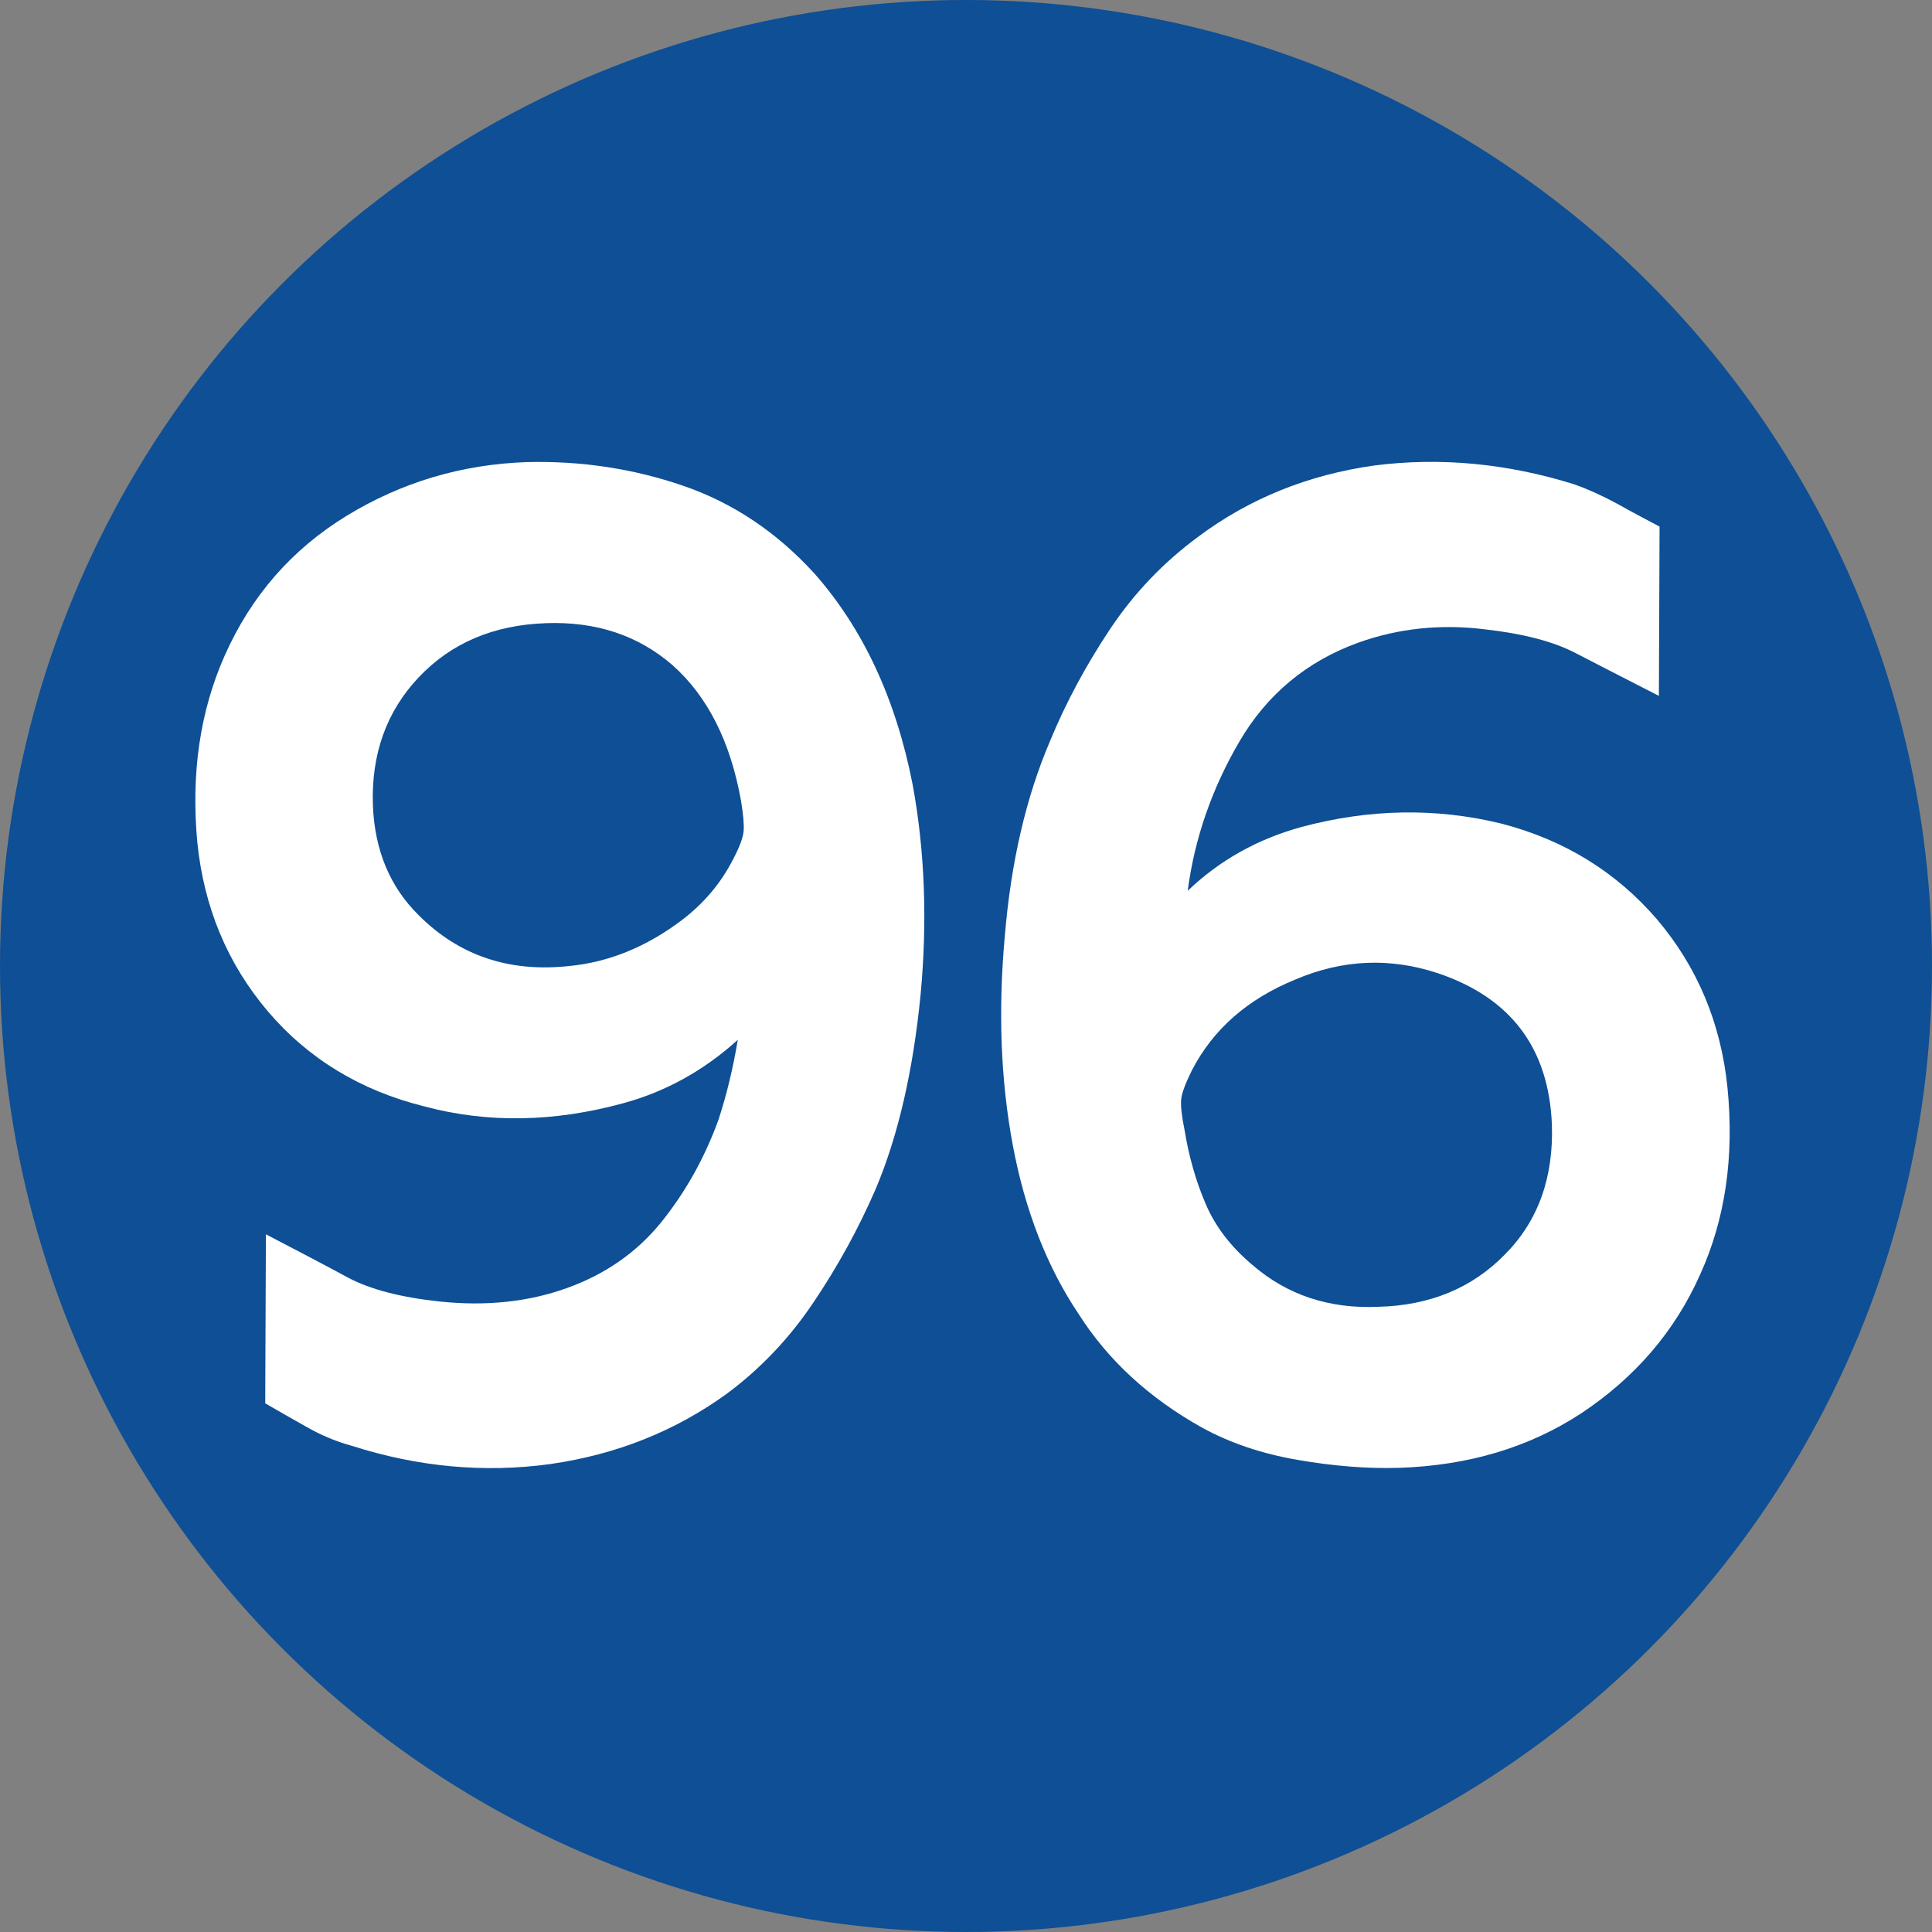 <?xml version="1.0" encoding="UTF-8"?>
<!DOCTYPE svg PUBLIC "-//W3C//DTD SVG 1.1//EN" "http://www.w3.org/Graphics/SVG/1.1/DTD/svg11.dtd">
<!-- Creator: CorelDRAW 2021.5 -->
<svg xmlns="http://www.w3.org/2000/svg" xml:space="preserve" width="590px" height="590px" version="1.1" style="shape-rendering:geometricPrecision; text-rendering:geometricPrecision; image-rendering:optimizeQuality; fill-rule:evenodd; clip-rule:evenodd"
viewBox="0 0 3346.36 3346.38"
 xmlns:xlink="http://www.w3.org/1999/xlink"
 xmlns:xodm="http://www.corel.com/coreldraw/odm/2003">
 <rect x="0" y="0" width="3346.36" height="3346.38" fill="#808080" stroke="none"/>
 <defs>
  <style type="text/css">
   <![CDATA[
    .fil0 {fill:#0E4F95}
    .fil1 {fill:white;fill-rule:nonzero}
   ]]>
  </style>
 </defs>
 <g id="Layer_x0020_1">
  <ellipse class="fil0" cx="1673.18" cy="1673.18" rx="1673.18" ry="1673.19"/>
  <path class="fil1" d="M1244.43 1939.59c14.56,-44.47 25.57,-90.9 33.45,-138.52 -58.63,53.12 -124.75,89.73 -198.32,109.8 -120.82,33.06 -235.72,34.63 -344.73,5.5 -110.56,-27.54 -201.07,-82.64 -271.12,-164.88 -69.64,-82.23 -110.57,-179.83 -121.98,-292.77 -11.02,-119.23 4.72,-226.65 47.22,-322.67 46.05,-103.88 116.47,-184.56 211.71,-242.78 94.83,-57.86 198.71,-88.95 311.65,-92.88 94.45,-2.36 184.95,11.41 270.74,40.92 86.16,29.52 162.11,80.28 227.43,151.9 84.21,95.23 141.29,217.21 170.4,366.36 20.85,113.72 25.58,234.53 13.77,362.02 -12.98,133.01 -38.95,245.95 -78.31,338.81 -29.11,66.89 -64.53,131.83 -106.64,194.39 -41.72,62.56 -92.47,116.09 -151.5,159.76 -89.33,64.53 -190.45,104.67 -304.18,121.2 -114.11,15.75 -229.01,5.51 -344.71,-31.47 -27.16,-7.48 -52.72,-18.1 -77.52,-32.28 -24.4,-13.77 -48.79,-27.54 -72.4,-41.31l1.17 -292.77c57.46,29.9 105.46,55.1 143.24,75.56 38.17,20.06 90.91,33.83 158.59,40.93 79.09,8.24 152.28,0.78 219.17,-23.23 66.91,-24.01 121.21,-61.77 163.7,-114.11 42.12,-52.34 75.16,-111.37 99.17,-177.48zm-258.14 -266.4c68.86,-6.69 133.79,-33.45 194.78,-79.49 38.18,-29.12 67.68,-64.14 88.55,-105.06 11.79,-22.04 17.7,-38.96 18.48,-49.98 0.79,-11.01 -0.78,-28.73 -4.71,-52.34 -18.49,-102.31 -57.85,-180.22 -118.45,-234.13 -59.41,-51.55 -132.21,-75.94 -219.19,-72.8 -90.88,3.15 -164.09,34.23 -220.36,93.65 -55.88,59.03 -82.63,133 -79.49,222.33 3.15,77.52 29.52,140.89 79.49,190.06 70.04,70.06 157.02,99.17 260.9,87.76z"/>
  <path class="fil1" d="M2057.2 1542.93c55.49,-53.12 121.19,-89.71 197.14,-110.56 117.66,-31.49 232.96,-33.45 345.9,-5.91 109.39,28.33 199.11,83.81 269.93,166.06 69.66,82.24 110.58,179.44 121.99,291.59 11.82,120.02 -3.93,227.44 -47.21,323.06 -43.69,98.38 -112.54,178.66 -206.21,240.84 -90.1,59.01 -195.17,90.5 -315.98,94.43 -55.48,1.58 -113.73,-3.14 -175.11,-13.77 -61.78,-10.62 -116.48,-29.13 -164.88,-55.48 -92.48,-51.55 -163.69,-117.27 -214.45,-197.15 -54.7,-81.45 -92.88,-179.05 -114.13,-292.78 -20.85,-111.35 -25.57,-232.15 -13.77,-362.01 10.62,-127.49 36.61,-240.05 78.3,-337.63 27.56,-66.89 62.58,-131.83 104.29,-194.39 41.72,-62.58 92.87,-115.7 152.68,-159.77 88.55,-66.11 190.06,-107.04 304.57,-123.17 113.73,-14.55 229.03,-3.93 345.5,32.28 25.58,9.03 50.38,20.46 75.16,33.83 24.39,13.77 49.19,26.76 73.59,39.74l-1.18 293.18c-57.45,-29.52 -105.46,-53.91 -144.02,-73.99 -38.17,-20.06 -90.91,-33.83 -157.8,-41.31 -76.73,-9.46 -149.54,-1.58 -218,22.82 -89.72,32.26 -158.99,89.71 -206.99,171.95 -48.01,82.26 -77.52,168.43 -89.32,258.14zm433.64 142.86c-83.04,-27.56 -165.27,-24.01 -246.73,10.62 -83.04,33.84 -142.84,86.17 -179.83,157.78 -11.41,23.23 -17.7,40.14 -18.49,51.17 -0.78,11.41 1.17,28.33 5.89,51.55 7.48,46.03 19.68,88.93 36.61,128.29 16.92,39.73 44.07,74.75 80.67,105.46 60.2,52.32 133,76.73 219.18,72.78 88.53,-2.36 161.33,-32.26 218.39,-90.5 57.46,-57.84 84.61,-133 81.45,-225.48 -5.51,-132.22 -71.21,-219.17 -197.14,-261.67z"/>
 </g>
</svg>
